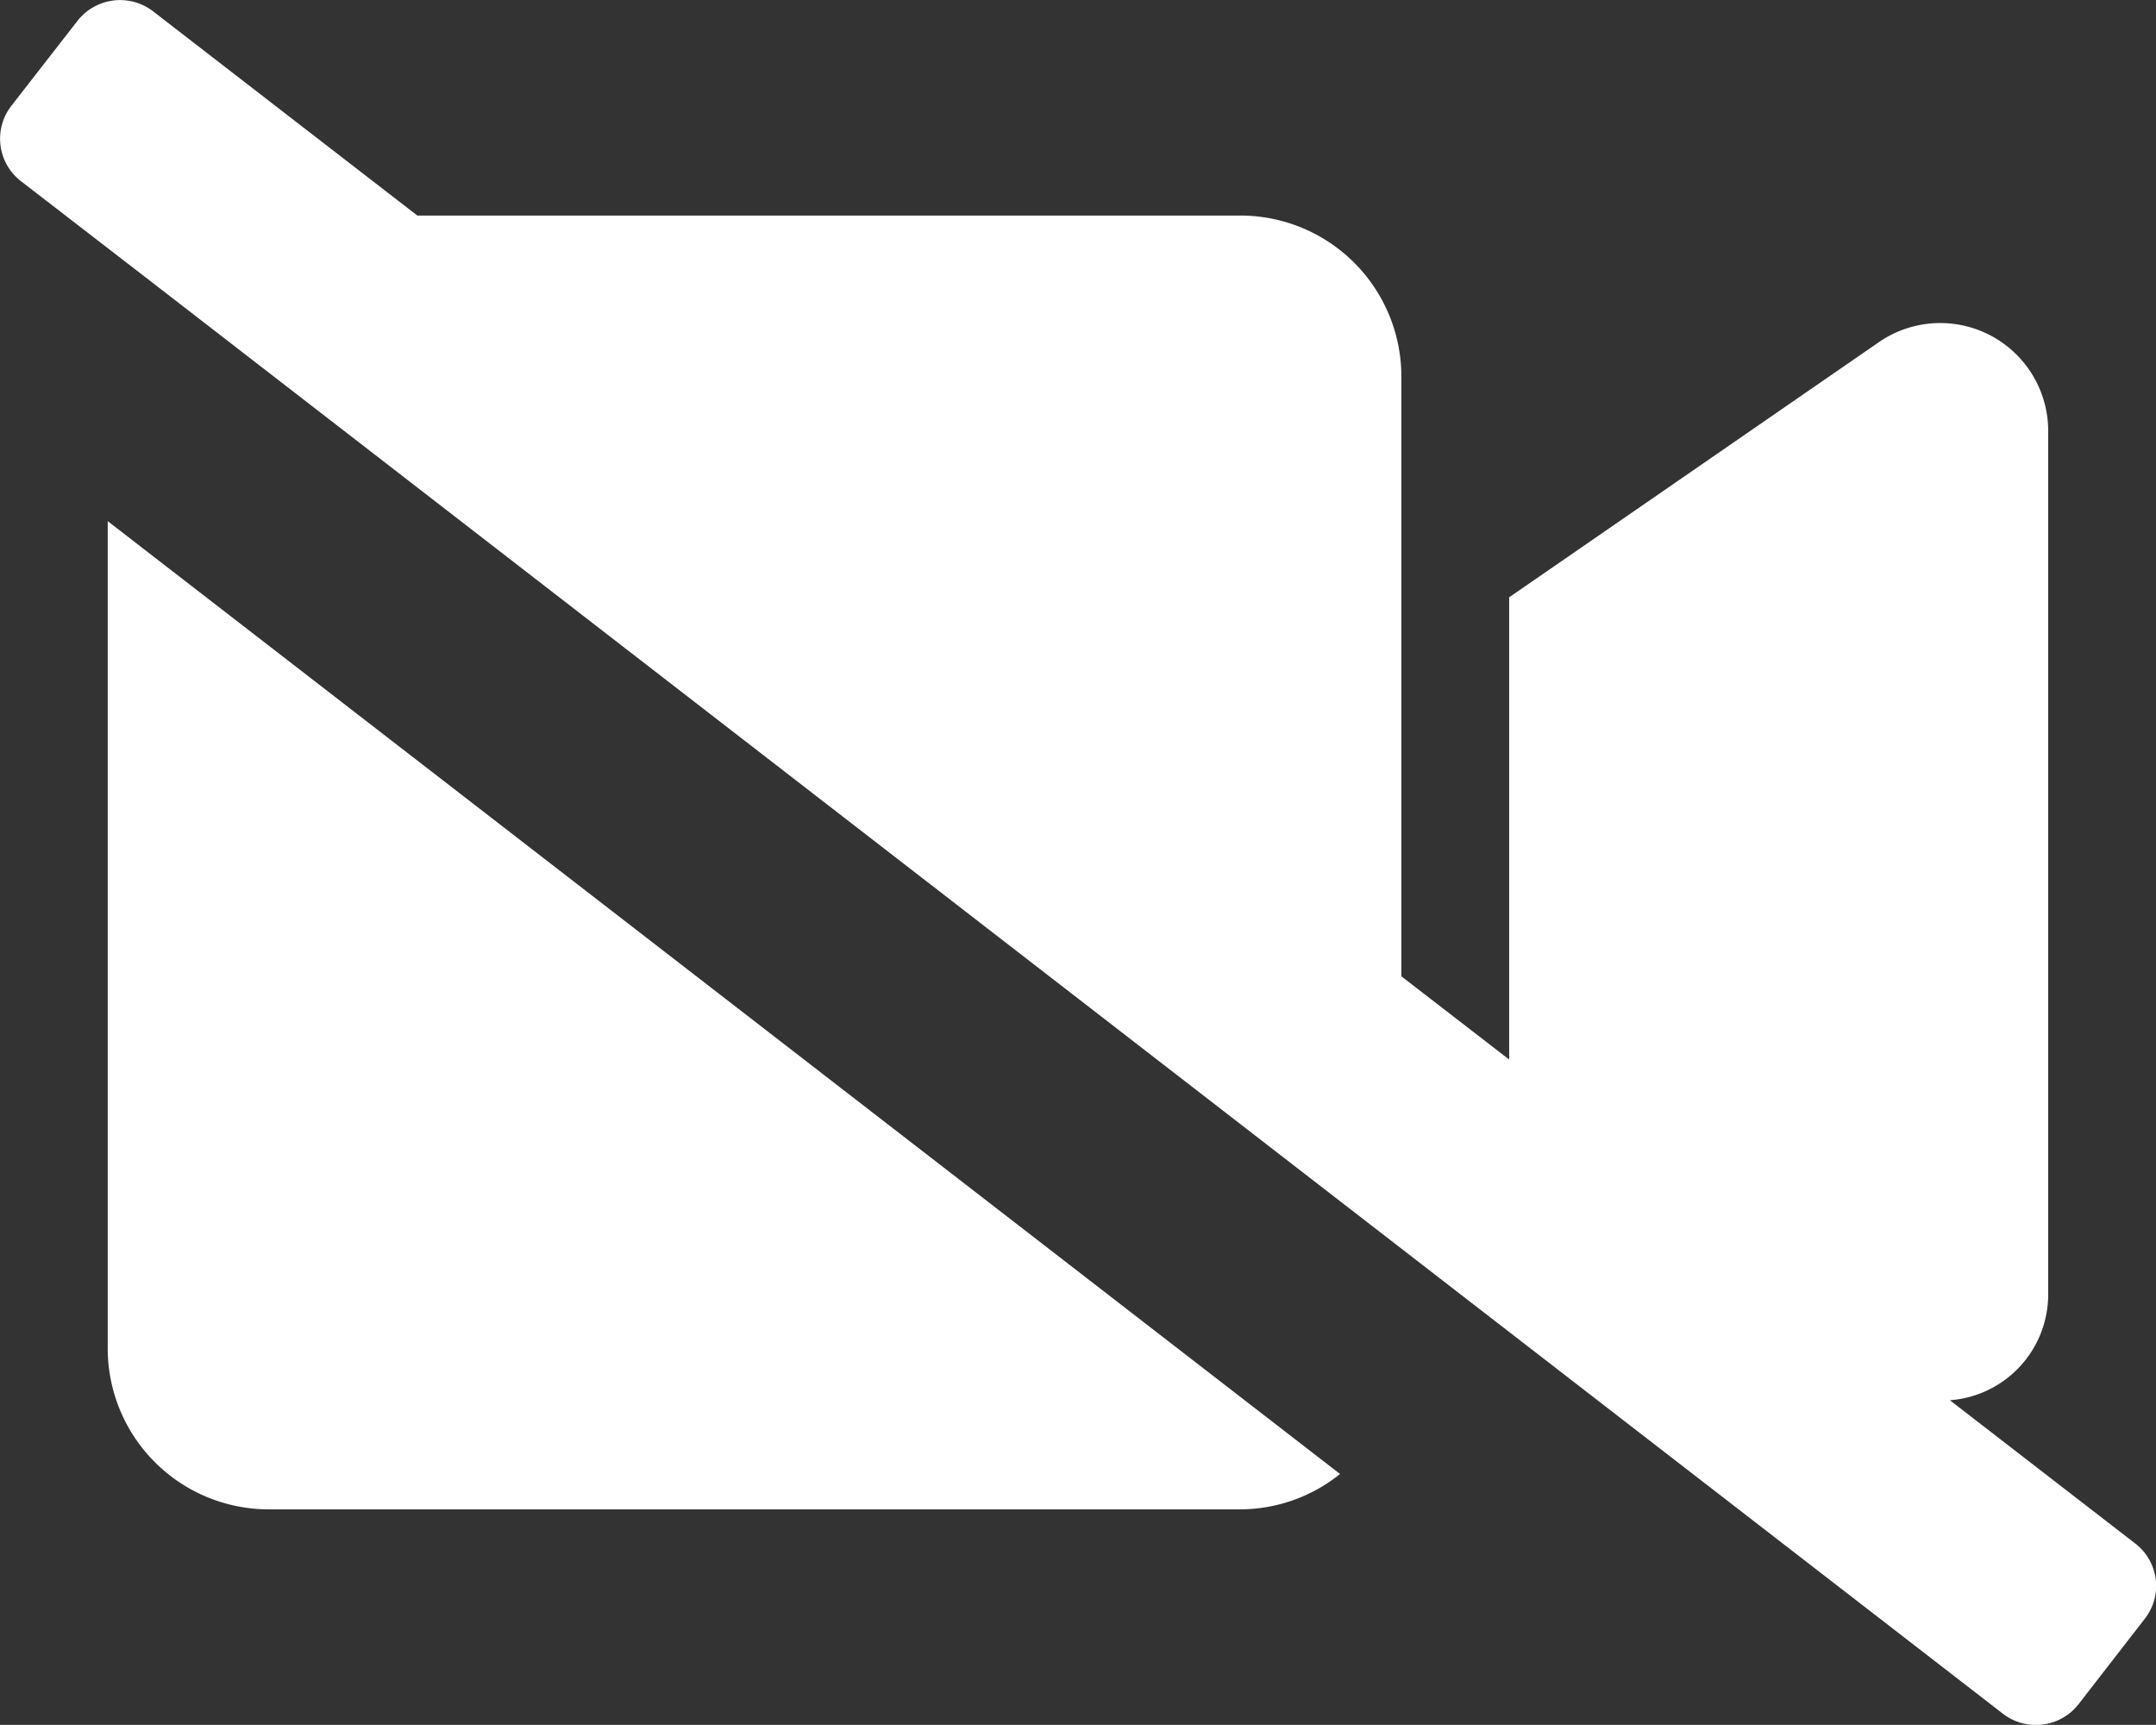 <svg xmlns="http://www.w3.org/2000/svg" width="24.999" height="19.998" viewBox="0 0 24.999 19.998"><rect x="0" y="0" width="24.999" height="19.998" fill="#333333" stroke="none"/><path d="M24.758,17.895l-2.148-1.66A1.231,1.231,0,0,0,23.75,15.02V4.98a1.252,1.252,0,0,0-1.969-1.008L17.5,6.926v5.359l-1.25-.965V4.367A1.867,1.867,0,0,0,14.383,2.5H4.84L1.777.133A.627.627,0,0,0,.9.242l-.766.984A.622.622,0,0,0,.242,2.1L1.668,3.2,16.25,14.477l6.973,5.391a.627.627,0,0,0,.879-.109l.766-.988A.619.619,0,0,0,24.758,17.895ZM1.25,15.633A1.867,1.867,0,0,0,3.117,17.5H14.383a1.853,1.853,0,0,0,1.156-.41L1.25,6.043Z" transform="translate(-0.001 -0.001)" fill="#fff"/></svg>